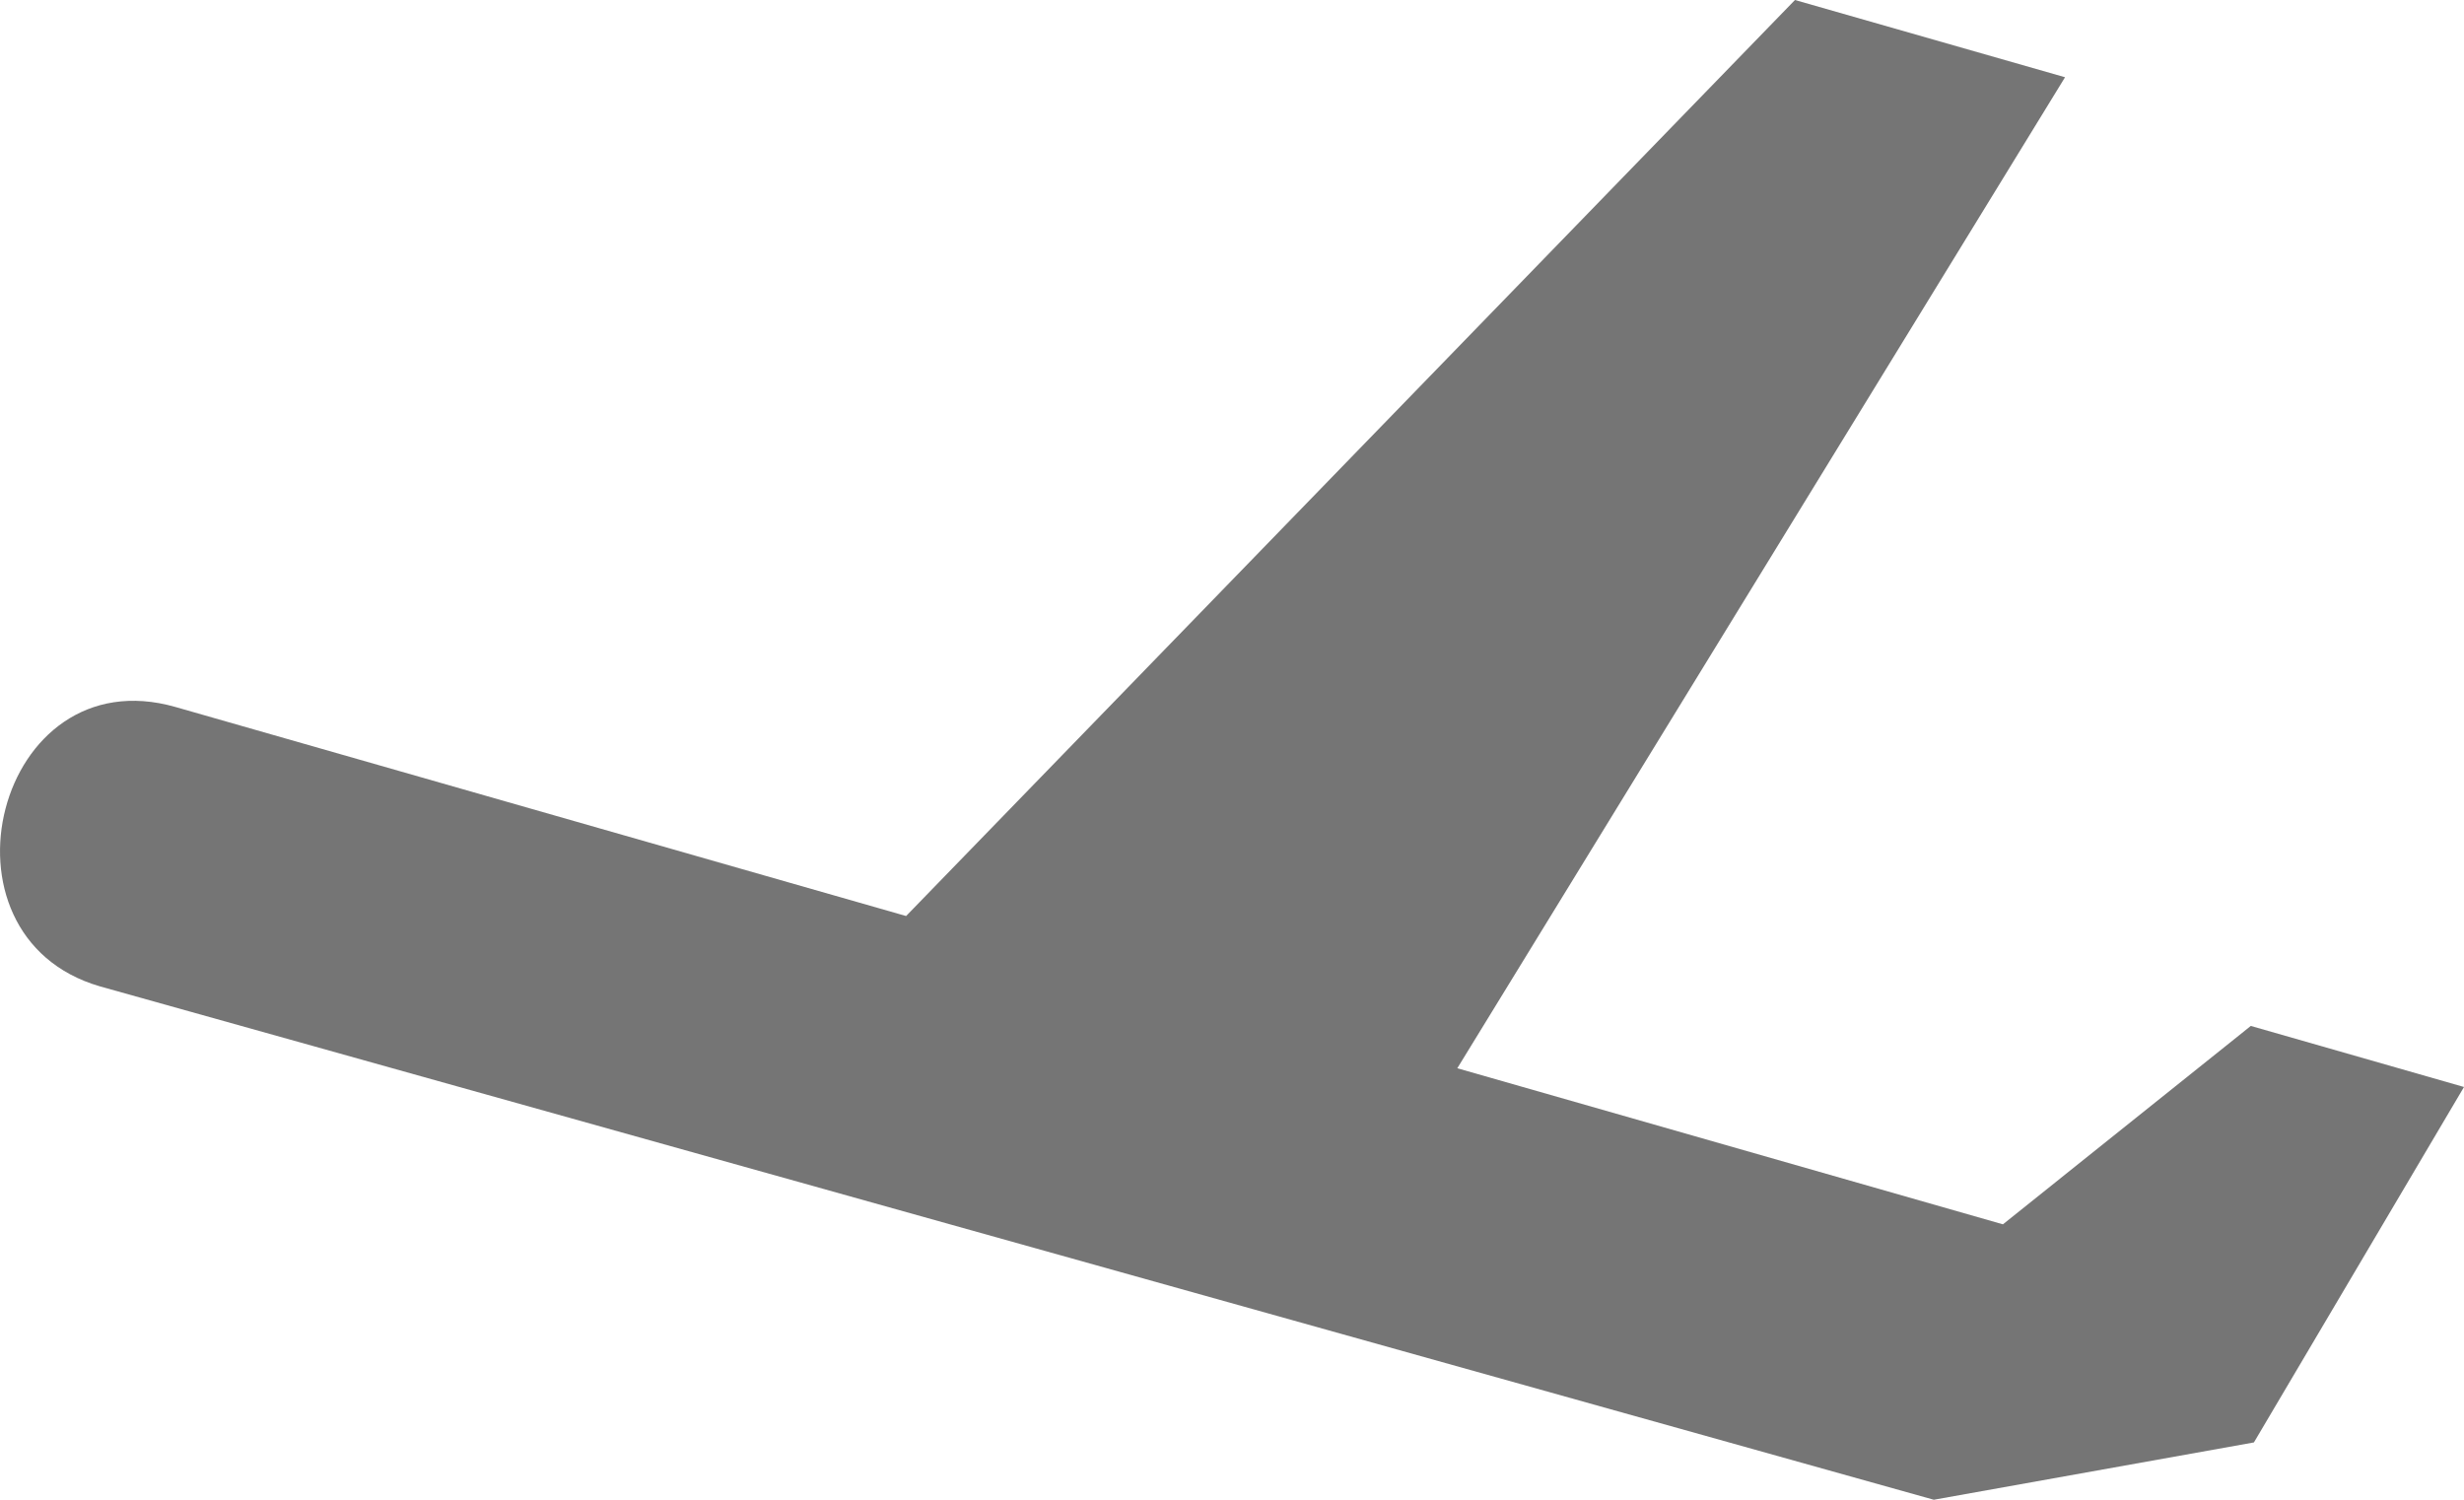<?xml version="1.0" encoding="UTF-8" standalone="no"?>
<svg width="23px" height="14px" viewBox="0 0 23 14" version="1.1" xmlns="http://www.w3.org/2000/svg" xmlns:xlink="http://www.w3.org/1999/xlink" xmlns:sketch="http://www.bohemiancoding.com/sketch/ns">
    <!-- Generator: Sketch 3.2.2 (9983) - http://www.bohemiancoding.com/sketch -->
    <title>Plane-Icon</title>
    <desc>Created with Sketch.</desc>
    <defs></defs>
    <g id="Page-1" stroke="none" stroke-width="1" fill="none" fill-rule="evenodd" sketch:type="MSPage">
        <path d="M8.458,8.551 L16.755,0 L19.276,0.721 L13.603,9.972 L18.696,11.429 L21.01,9.577 L23,10.147 L21.039,13.465 L18.051,14 L0.934,9.208 C-0.688,8.738 -0.032,6.122 1.639,6.6 L8.458,8.551 Z" id="Plane-Icon" fill-opacity="0.54" fill="#000000" sketch:type="MSShapeGroup"></path>
    </g>
</svg>